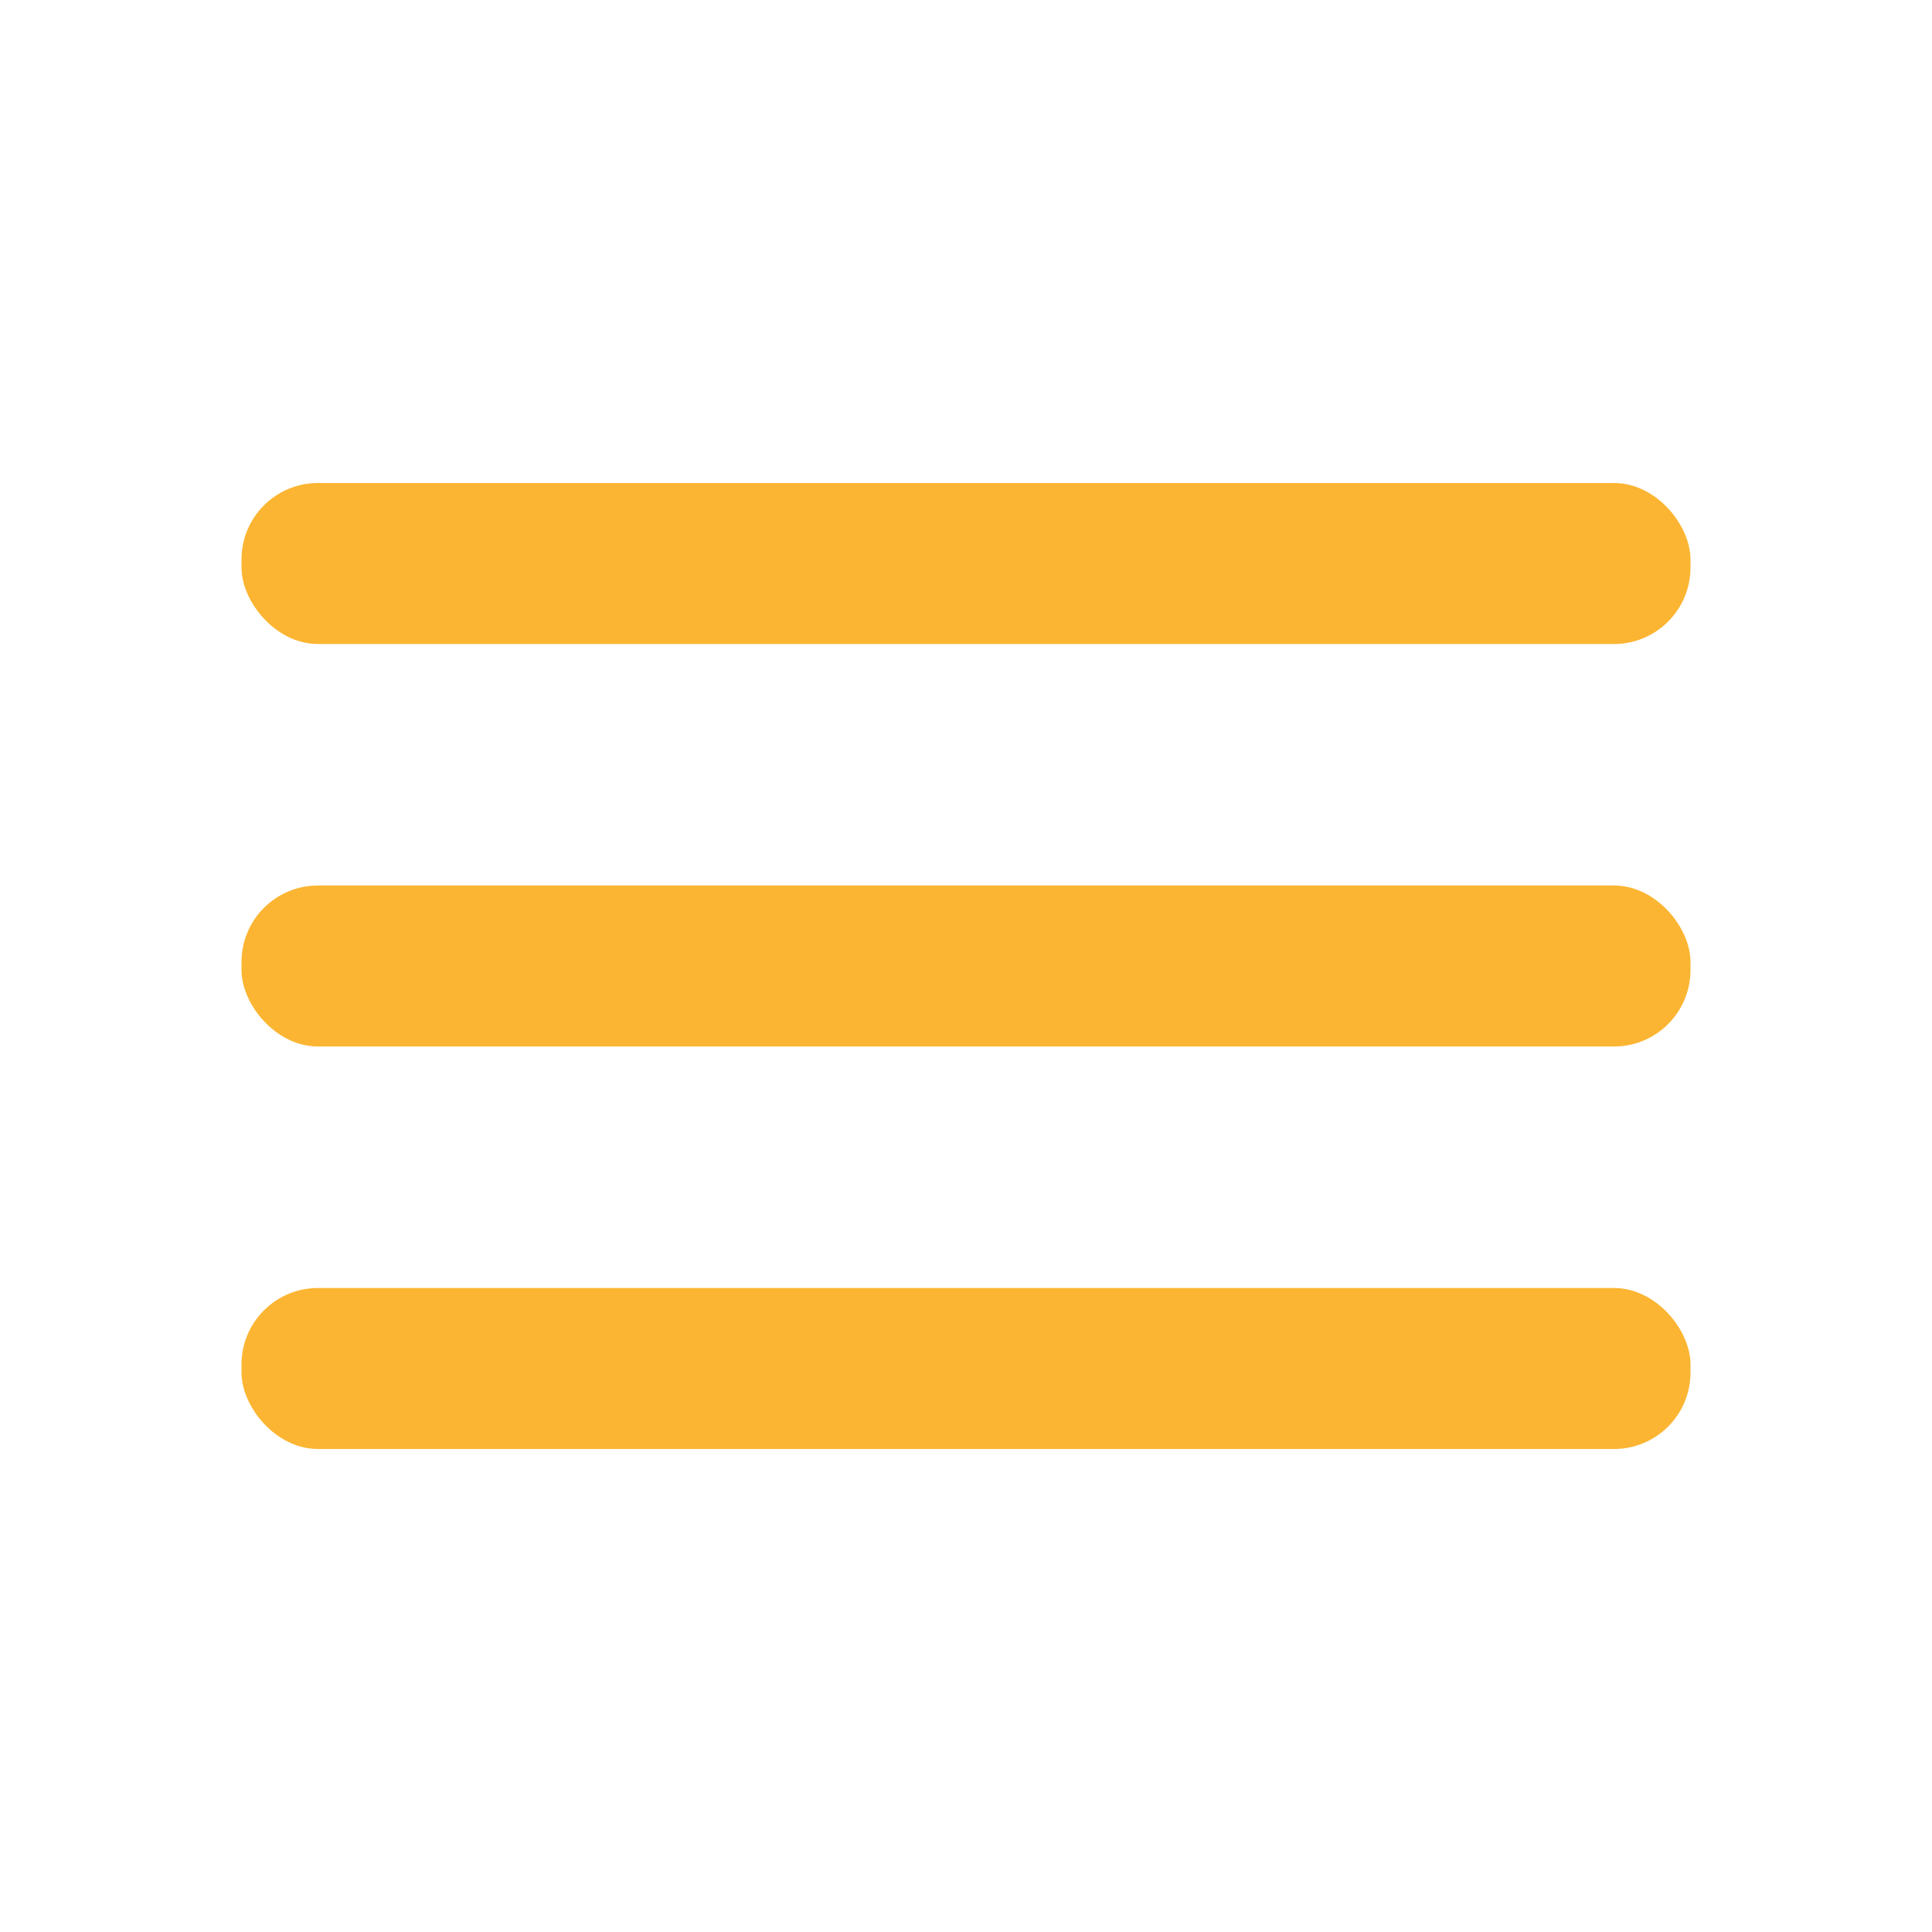 <svg width="24" height="24" xmlns="http://www.w3.org/2000/svg">

 <g>
  <title>background</title>
  <rect fill="none" id="canvas_background" height="402" width="582" y="-1" x="-1"/>
 </g>
 <g>
  <title>Layer 1</title>
  <rect id="svg_3" opacity="0" transform="rotate(180 12,12) " height="24" width="24"/>
  <rect fill="#fcb532" id="svg_4" ry="0.95" rx="0.95" height="2" width="18" y="11" x="3"/>
  <rect fill="#fcb532" id="svg_5" ry="0.95" rx="0.95" height="2" width="18" y="16" x="3"/>
  <rect fill="#fcb532" id="svg_6" ry="0.95" rx="0.95" height="2" width="18" y="6" x="3"/>
 </g>
</svg>